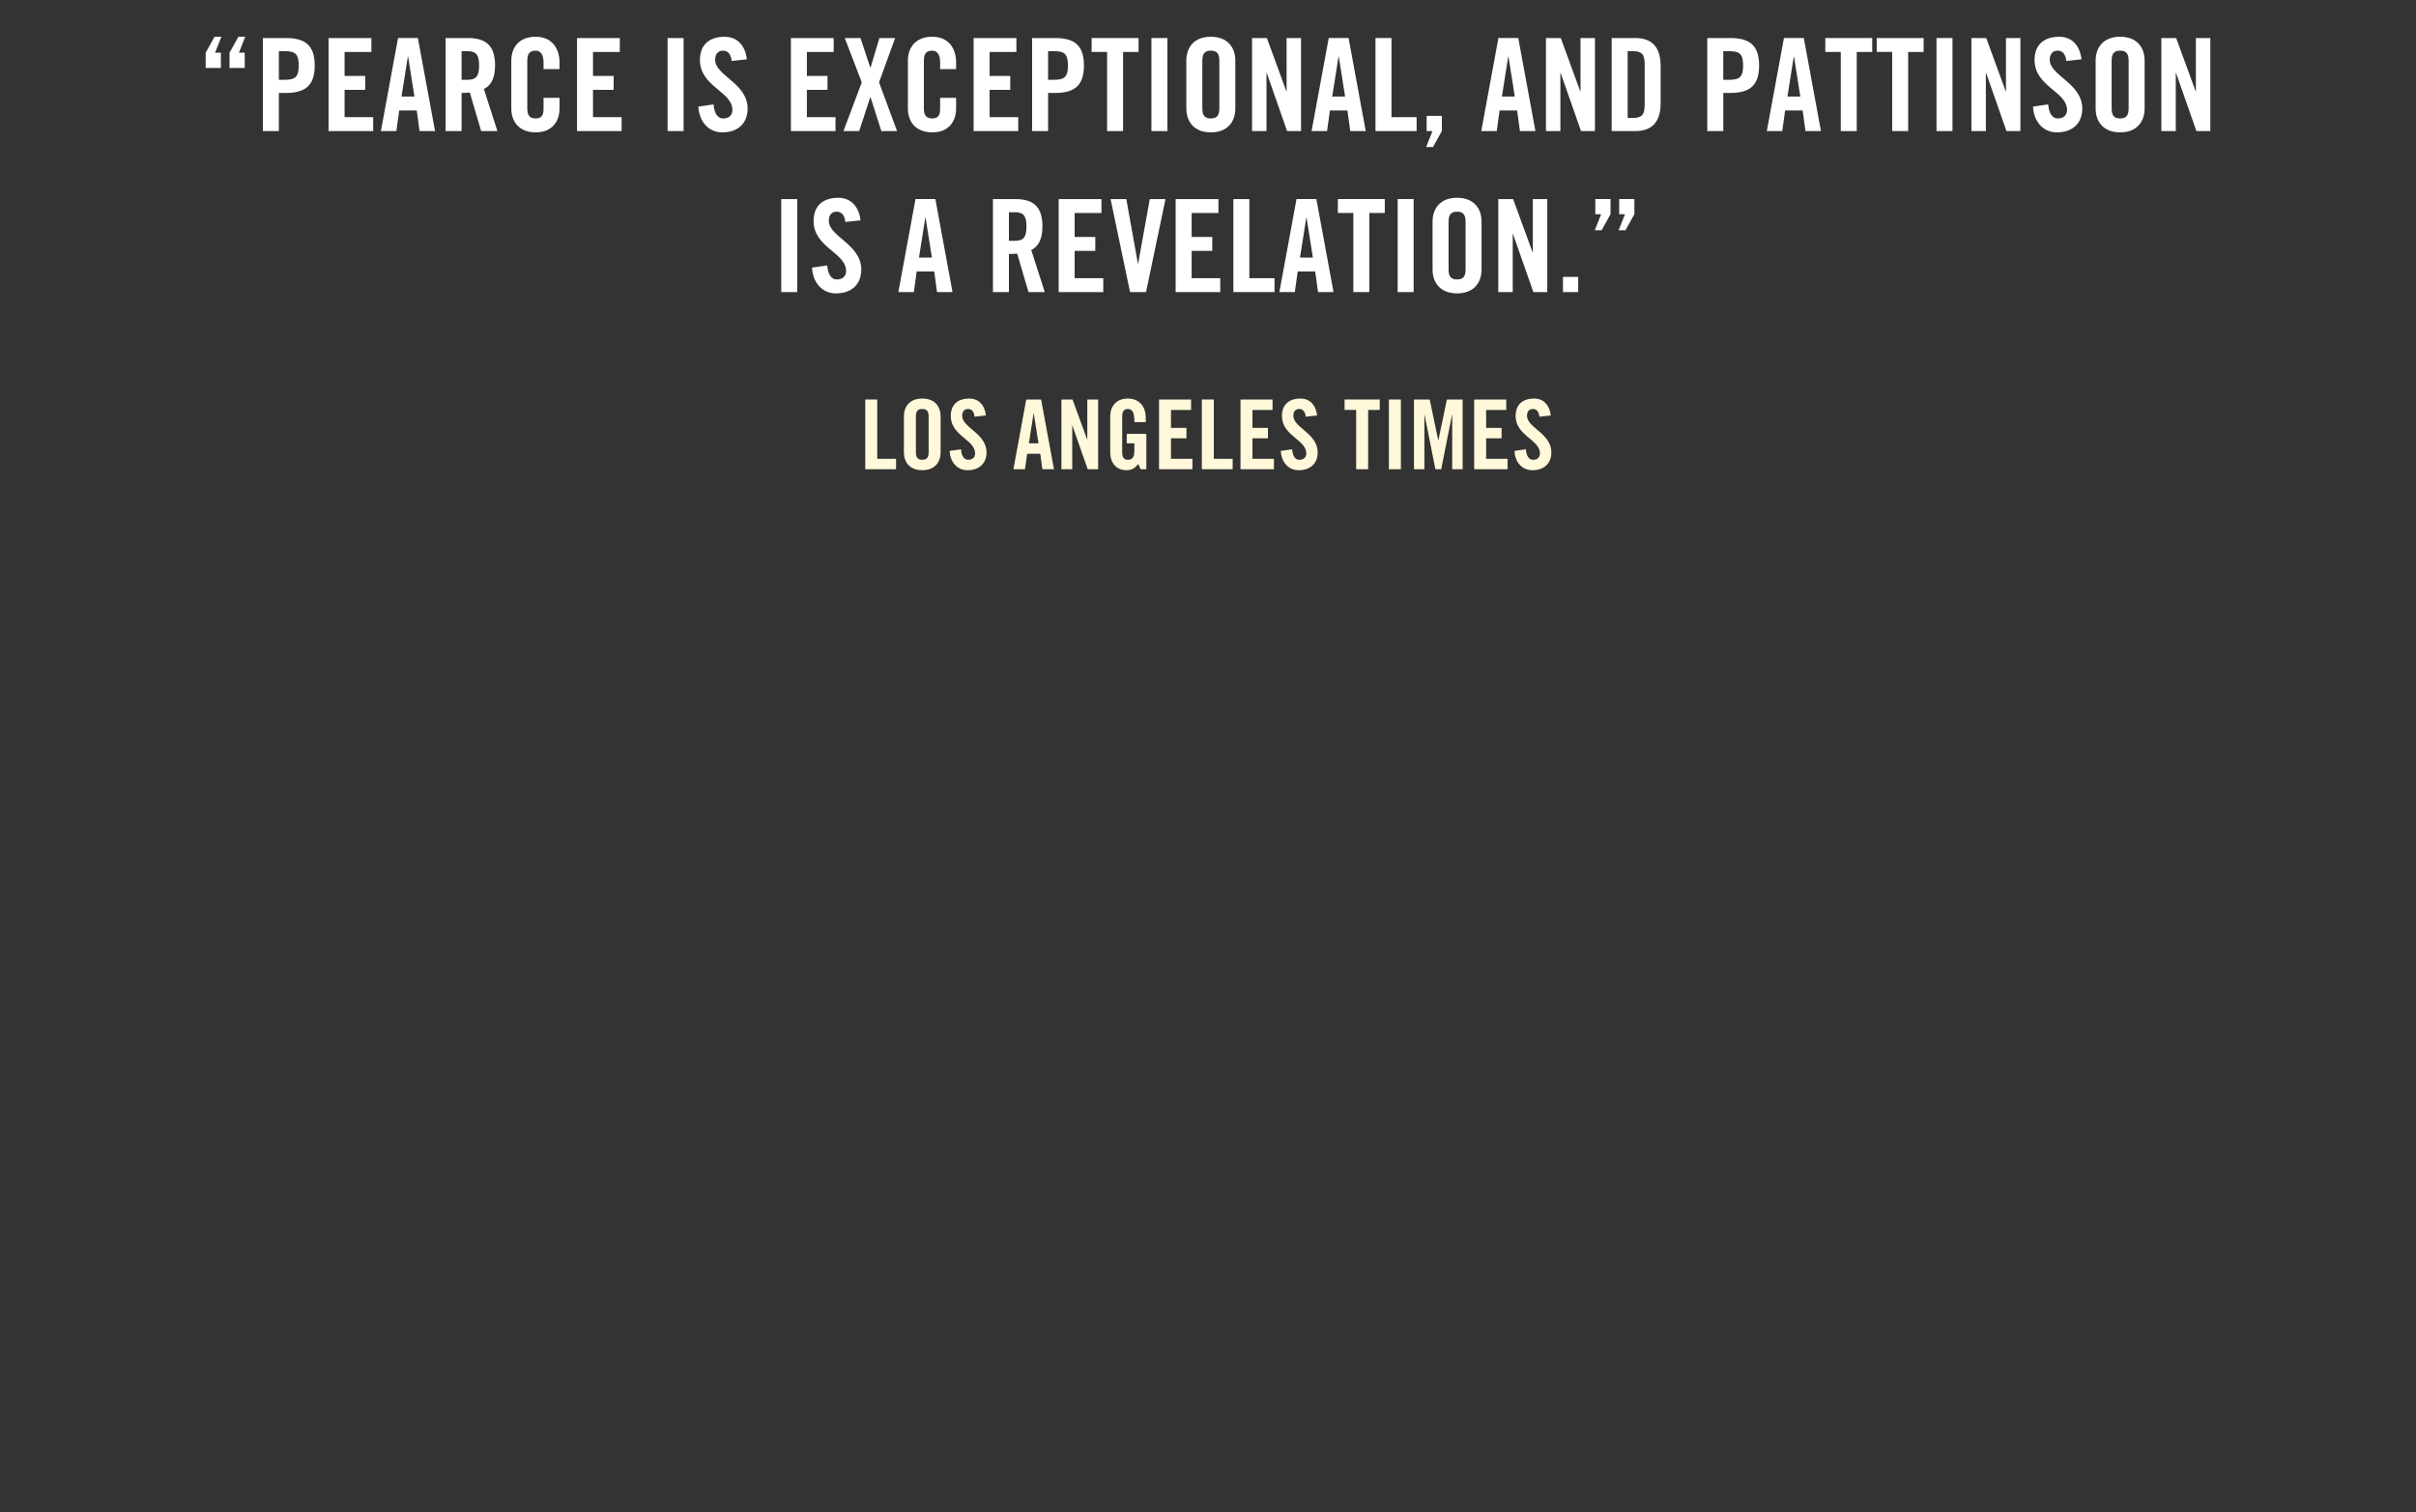 <?xml version="1.0" encoding="iso-8859-1"?>
<!-- Generator: Adobe Illustrator 17.1.0, SVG Export Plug-In . SVG Version: 6.00 Build 0)  -->
<!DOCTYPE svg PUBLIC "-//W3C//DTD SVG 1.1//EN" "http://www.w3.org/Graphics/SVG/1.1/DTD/svg11.dtd">
<svg version="1.1" xmlns="http://www.w3.org/2000/svg" xmlns:xlink="http://www.w3.org/1999/xlink" x="0px" y="0px"
	 viewBox="0 0 300 187.812" style="enable-background:new 0 0 300 187.812;" xml:space="preserve">
<rect x="0" y="0" width="300" height="187.812" fill="#333333" stroke="none"/>
<g id="Layer_1">
	<g>
		<path style="fill:#FFFFFF;" d="M25.539,6.548l1.104-1.985h0.849l-0.784,1.985h0.72v1.889h-1.889V6.548z M28.5,6.548l1.104-1.985
			h0.849l-0.784,1.985h0.72v1.889H28.5V6.548z"/>
		<path style="fill:#FFFFFF;" d="M32.643,16.28V4.724h2.849c2.449,0,3.586,0.944,3.586,3.409c0,2.465-1.137,3.41-3.586,3.41h-0.864
			v4.738H32.643z M34.627,9.91h0.769c1.297,0,1.696-0.4,1.696-1.777c0-1.376-0.399-1.776-1.696-1.776h-0.769V9.91z"/>
		<path style="fill:#FFFFFF;" d="M40.802,16.28V4.724h5.314v1.729h-3.329V9.43h2.561v1.729h-2.561v3.394h3.553v1.729H40.802z"/>
		<path style="fill:#FFFFFF;" d="M49.218,16.28h-1.921l2.129-11.557h2.466L54.02,16.28H52.1l-0.353-2.561h-2.177L49.218,16.28z
			 M49.859,11.991h1.601l-0.784-4.962h-0.032L49.859,11.991z"/>
		<path style="fill:#FFFFFF;" d="M57.315,16.28H55.33V4.724h2.785c2.225,0,3.361,0.944,3.361,3.409c0,1.857-0.72,2.609-1.393,2.914
			l1.681,5.234h-2.017l-1.408-4.786c-0.257,0.032-0.673,0.048-1.024,0.048V16.28z M57.315,9.91h0.704c1.072,0,1.473-0.4,1.473-1.777
			c0-1.376-0.4-1.776-1.473-1.776h-0.704V9.91z"/>
		<path style="fill:#FFFFFF;" d="M67.491,8.581V7.684c0-0.976-0.448-1.393-0.96-1.393c-0.801,0-1.057,0.417-1.057,1.281v5.858
			c0,0.864,0.256,1.28,1.057,1.28c0.72,0,0.96-0.416,0.96-1.168V12.15h1.985v1.329c0,1.633-0.961,2.961-2.945,2.961
			c-2.081,0-3.041-1.329-3.041-2.961V7.525c0-1.633,0.96-2.961,3.041-2.961c1.984,0,2.945,1.44,2.945,3.169v0.848H67.491z"/>
		<path style="fill:#FFFFFF;" d="M71.65,16.28V4.724h5.313v1.729h-3.329V9.43h2.562v1.729h-2.562v3.394h3.554v1.729H71.65z"/>
		<path style="fill:#FFFFFF;" d="M82.897,16.28V4.724h1.984V16.28H82.897z"/>
		<path style="fill:#FFFFFF;" d="M90.85,7.573c-0.079-0.992-0.607-1.281-1.056-1.281c-0.641,0-0.993,0.417-0.993,1.137
			c0,1.969,4.034,2.913,4.034,6.05c0,1.905-1.28,2.961-3.138,2.961c-1.841,0-2.896-1.473-2.977-3.201l1.889-0.272
			c0.08,1.168,0.544,1.745,1.185,1.745c0.688,0,1.152-0.368,1.152-1.056c0-2.289-4.034-2.897-4.034-6.21
			c0-1.841,1.121-2.881,3.073-2.881c1.617,0,2.577,1.168,2.754,2.801L90.85,7.573z"/>
		<path style="fill:#FFFFFF;" d="M98.208,16.28V4.724h5.313v1.729h-3.329V9.43h2.562v1.729h-2.562v3.394h3.554v1.729H98.208z"/>
		<path style="fill:#FFFFFF;" d="M107.008,10.23l-2.112-5.506h1.952l1.217,3.666h0.032l1.104-3.666h1.952l-2,5.506l2.24,6.05h-1.952
			l-1.345-4.209h-0.032l-1.377,4.209h-1.952L107.008,10.23z"/>
		<path style="fill:#FFFFFF;" d="M116.737,8.581V7.684c0-0.976-0.448-1.393-0.96-1.393c-0.801,0-1.057,0.417-1.057,1.281v5.858
			c0,0.864,0.256,1.28,1.057,1.28c0.72,0,0.96-0.416,0.96-1.168V12.15h1.985v1.329c0,1.633-0.961,2.961-2.945,2.961
			c-2.081,0-3.041-1.329-3.041-2.961V7.525c0-1.633,0.96-2.961,3.041-2.961c1.984,0,2.945,1.44,2.945,3.169v0.848H116.737z"/>
		<path style="fill:#FFFFFF;" d="M120.896,16.28V4.724h5.313v1.729h-3.329V9.43h2.562v1.729h-2.562v3.394h3.554v1.729H120.896z"/>
		<path style="fill:#FFFFFF;" d="M128.159,16.28V4.724h2.85c2.448,0,3.585,0.944,3.585,3.409c0,2.465-1.137,3.41-3.585,3.41h-0.864
			v4.738H128.159z M130.144,9.91h0.768c1.297,0,1.697-0.4,1.697-1.777c0-1.376-0.4-1.776-1.697-1.776h-0.768V9.91z"/>
		<path style="fill:#FFFFFF;" d="M137.471,6.452h-1.921V4.724h5.827v1.729h-1.921v9.828h-1.985V6.452z"/>
		<path style="fill:#FFFFFF;" d="M142.975,16.28V4.724h1.984V16.28H142.975z"/>
		<path style="fill:#FFFFFF;" d="M147.311,7.525c0-1.633,0.96-2.961,3.041-2.961s3.041,1.329,3.041,2.961v5.954
			c0,1.633-0.96,2.961-3.041,2.961s-3.041-1.329-3.041-2.961V7.525z M149.295,13.431c0,0.864,0.256,1.28,1.057,1.28
			c0.8,0,1.057-0.416,1.057-1.28V7.573c0-0.864-0.257-1.281-1.057-1.281c-0.801,0-1.057,0.417-1.057,1.281V13.431z"/>
		<path style="fill:#FFFFFF;" d="M155.471,16.28V4.724h1.841l2.417,6.611h0.031V4.724h1.793V16.28h-1.729l-2.529-7.219h-0.032v7.219
			H155.471z"/>
		<path style="fill:#FFFFFF;" d="M164.784,16.28h-1.921l2.129-11.557h2.465l2.129,11.557h-1.921l-0.352-2.561h-2.178L164.784,16.28z
			 M165.423,11.991h1.601l-0.784-4.962h-0.031L165.423,11.991z"/>
		<path style="fill:#FFFFFF;" d="M170.798,16.28V4.724h1.984v9.828h3.121v1.729H170.798z"/>
		<path style="fill:#FFFFFF;" d="M179.039,16.28l-1.104,1.985h-0.849l0.785-1.985h-0.721v-1.889h1.889V16.28z"/>
		<path style="fill:#FFFFFF;" d="M185.854,16.28h-1.921l2.129-11.557h2.465l2.129,11.557h-1.921l-0.352-2.561h-2.178L185.854,16.28z
			 M186.494,11.991h1.601l-0.784-4.962h-0.031L186.494,11.991z"/>
		<path style="fill:#FFFFFF;" d="M191.965,16.28V4.724h1.841l2.417,6.611h0.031V4.724h1.793V16.28h-1.729l-2.529-7.219h-0.032v7.219
			H191.965z"/>
		<path style="fill:#FFFFFF;" d="M200.125,4.724h2.945c2.049,0,3.137,1.121,3.137,3.489v4.578c0,2.369-1.088,3.489-3.137,3.489
			h-2.945V4.724z M202.11,14.647h0.688c1.057,0,1.425-0.4,1.425-1.617V7.973c0-1.217-0.368-1.617-1.425-1.617h-0.688V14.647z"/>
		<path style="fill:#FFFFFF;" d="M211.997,16.28V4.724h2.85c2.448,0,3.585,0.944,3.585,3.409c0,2.465-1.137,3.41-3.585,3.41h-0.864
			v4.738H211.997z M213.982,9.91h0.768c1.297,0,1.697-0.4,1.697-1.777c0-1.376-0.4-1.776-1.697-1.776h-0.768V9.91z"/>
		<path style="fill:#FFFFFF;" d="M221.309,16.28h-1.921l2.129-11.557h2.466l2.128,11.557h-1.92l-0.353-2.561h-2.177L221.309,16.28z
			 M221.95,11.991h1.601l-0.784-4.962h-0.032L221.95,11.991z"/>
		<path style="fill:#FFFFFF;" d="M228.573,6.452h-1.921V4.724h5.826v1.729h-1.921v9.828h-1.984V6.452z"/>
		<path style="fill:#FFFFFF;" d="M234.957,6.452h-1.921V4.724h5.826v1.729h-1.921v9.828h-1.984V6.452z"/>
		<path style="fill:#FFFFFF;" d="M240.459,16.28V4.724h1.985V16.28H240.459z"/>
		<path style="fill:#FFFFFF;" d="M244.795,16.28V4.724h1.841l2.417,6.611h0.032V4.724h1.793V16.28h-1.729l-2.528-7.219h-0.032v7.219
			H244.795z"/>
		<path style="fill:#FFFFFF;" d="M256.573,7.573c-0.079-0.992-0.607-1.281-1.056-1.281c-0.641,0-0.993,0.417-0.993,1.137
			c0,1.969,4.034,2.913,4.034,6.05c0,1.905-1.28,2.961-3.138,2.961c-1.841,0-2.896-1.473-2.977-3.201l1.889-0.272
			c0.08,1.168,0.544,1.745,1.185,1.745c0.688,0,1.152-0.368,1.152-1.056c0-2.289-4.034-2.897-4.034-6.21
			c0-1.841,1.121-2.881,3.073-2.881c1.617,0,2.577,1.168,2.754,2.801L256.573,7.573z"/>
		<path style="fill:#FFFFFF;" d="M260.219,7.525c0-1.633,0.961-2.961,3.041-2.961c2.081,0,3.042,1.329,3.042,2.961v5.954
			c0,1.633-0.961,2.961-3.042,2.961c-2.08,0-3.041-1.329-3.041-2.961V7.525z M262.205,13.431c0,0.864,0.256,1.28,1.056,1.28
			c0.801,0,1.057-0.416,1.057-1.28V7.573c0-0.864-0.256-1.281-1.057-1.281c-0.8,0-1.056,0.417-1.056,1.281V13.431z"/>
		<path style="fill:#FFFFFF;" d="M268.379,16.28V4.724h1.841l2.417,6.611h0.031V4.724h1.793V16.28h-1.729l-2.529-7.219h-0.032v7.219
			H268.379z"/>
		<path style="fill:#FFFFFF;" d="M97.009,36.28V24.724h1.985V36.28H97.009z"/>
		<path style="fill:#FFFFFF;" d="M104.963,27.573c-0.08-0.992-0.608-1.281-1.057-1.281c-0.64,0-0.992,0.417-0.992,1.137
			c0,1.969,4.033,2.913,4.033,6.05c0,1.905-1.28,2.961-3.137,2.961c-1.841,0-2.897-1.473-2.978-3.201l1.889-0.272
			c0.08,1.168,0.545,1.745,1.185,1.745c0.688,0,1.152-0.368,1.152-1.056c0-2.289-4.033-2.897-4.033-6.21
			c0-1.841,1.12-2.881,3.073-2.881c1.616,0,2.577,1.168,2.753,2.801L104.963,27.573z"/>
		<path style="fill:#FFFFFF;" d="M113.473,36.28h-1.921l2.129-11.557h2.466l2.128,11.557h-1.92l-0.353-2.561h-2.177L113.473,36.28z
			 M114.114,31.991h1.601l-0.784-4.962h-0.032L114.114,31.991z"/>
		<path style="fill:#FFFFFF;" d="M125.281,36.28h-1.984V24.724h2.785c2.225,0,3.361,0.944,3.361,3.409
			c0,1.857-0.721,2.609-1.393,2.914l1.681,5.234h-2.018l-1.408-4.786c-0.256,0.032-0.672,0.048-1.024,0.048V36.28z M125.281,29.91
			h0.704c1.072,0,1.473-0.4,1.473-1.777c0-1.376-0.4-1.776-1.473-1.776h-0.704V29.91z"/>
		<path style="fill:#FFFFFF;" d="M131.457,36.28V24.724h5.313v1.729h-3.329v2.978h2.562v1.729h-2.562v3.394h3.554v1.729H131.457z"/>
		<path style="fill:#FFFFFF;" d="M142.77,24.724h1.952l-2.417,11.557h-1.984l-2.417-11.557h1.952l1.441,8.019h0.031L142.77,24.724z"
			/>
		<path style="fill:#FFFFFF;" d="M145.983,36.28V24.724h5.314v1.729h-3.329v2.978h2.561v1.729h-2.561v3.394h3.553v1.729H145.983z"/>
		<path style="fill:#FFFFFF;" d="M153.151,36.28V24.724h1.984v9.828h3.121v1.729H153.151z"/>
		<path style="fill:#FFFFFF;" d="M160.783,36.28h-1.921l2.129-11.557h2.466l2.128,11.557h-1.92l-0.353-2.561h-2.177L160.783,36.28z
			 M161.423,31.991h1.601l-0.784-4.962h-0.032L161.423,31.991z"/>
		<path style="fill:#FFFFFF;" d="M168.046,26.452h-1.921v-1.729h5.826v1.729h-1.921v9.828h-1.984V26.452z"/>
		<path style="fill:#FFFFFF;" d="M173.549,36.28V24.724h1.985V36.28H173.549z"/>
		<path style="fill:#FFFFFF;" d="M177.886,27.525c0-1.633,0.96-2.961,3.041-2.961s3.041,1.329,3.041,2.961v5.954
			c0,1.633-0.96,2.961-3.041,2.961s-3.041-1.329-3.041-2.961V27.525z M179.871,33.431c0,0.864,0.256,1.28,1.057,1.28
			c0.8,0,1.057-0.416,1.057-1.28v-5.858c0-0.864-0.257-1.281-1.057-1.281c-0.801,0-1.057,0.417-1.057,1.281V33.431z"/>
		<path style="fill:#FFFFFF;" d="M186.046,36.28V24.724h1.841l2.417,6.611h0.031v-6.611h1.793V36.28H190.4l-2.529-7.219h-0.032
			v7.219H186.046z"/>
		<path style="fill:#FFFFFF;" d="M194.078,36.28v-1.889h1.889v1.889H194.078z"/>
		<path style="fill:#FFFFFF;" d="M199.983,26.612l-1.104,1.985h-0.849l0.784-1.985h-0.721v-1.889h1.89V26.612z M202.944,26.612
			l-1.104,1.985h-0.849l0.784-1.985h-0.72v-1.889h1.889V26.612z"/>
		<path style="fill:#FFF8DA;" d="M107.44,58.28v-8.659h1.487v7.364h2.339v1.295H107.44z"/>
		<path style="fill:#FFF8DA;" d="M112.241,51.72c0-1.223,0.719-2.219,2.278-2.219s2.278,0.996,2.278,2.219v4.462
			c0,1.223-0.719,2.219-2.278,2.219s-2.278-0.996-2.278-2.219V51.72z M113.727,56.145c0,0.647,0.192,0.959,0.792,0.959
			s0.792-0.312,0.792-0.959v-4.39c0-0.647-0.192-0.959-0.792-0.959s-0.792,0.312-0.792,0.959V56.145z"/>
		<path style="fill:#FFF8DA;" d="M121.011,51.756c-0.061-0.744-0.456-0.959-0.792-0.959c-0.479,0-0.743,0.312-0.743,0.852
			c0,1.475,3.022,2.183,3.022,4.534c0,1.427-0.96,2.219-2.352,2.219c-1.379,0-2.17-1.104-2.23-2.399l1.415-0.204
			c0.061,0.875,0.408,1.307,0.888,1.307c0.516,0,0.863-0.276,0.863-0.792c0-1.715-3.022-2.171-3.022-4.653
			c0-1.379,0.84-2.159,2.303-2.159c1.212,0,1.932,0.875,2.063,2.099L121.011,51.756z"/>
		<path style="fill:#FFF8DA;" d="M127.275,58.28h-1.438l1.595-8.659h1.847l1.596,8.659h-1.439l-0.264-1.919h-1.631L127.275,58.28z
			 M127.755,55.066h1.199l-0.588-3.718h-0.024L127.755,55.066z"/>
		<path style="fill:#FFF8DA;" d="M131.799,58.28v-8.659h1.379l1.811,4.953h0.024v-4.953h1.343v8.659h-1.295l-1.895-5.409h-0.024
			v5.409H131.799z"/>
		<path style="fill:#FFF8DA;" d="M139.91,53.89h2.435v4.39h-0.72l-0.275-0.647c-0.443,0.527-0.804,0.768-1.499,0.768
			c-1.176,0-1.991-0.84-1.991-2.219V51.72c0-1.223,0.72-2.219,2.183-2.219c1.487,0,2.231,1.08,2.231,2.375v0.552h-1.416
			c0-1.295-0.264-1.631-0.852-1.631c-0.359,0-0.659,0.216-0.659,0.947v4.45c0,0.552,0.18,0.912,0.695,0.912
			c0.6,0,0.815-0.336,0.815-1.199v-0.84h-0.947V53.89z"/>
		<path style="fill:#FFF8DA;" d="M143.919,58.28v-8.659h3.981v1.295h-2.495v2.23h1.919v1.295h-1.919v2.542h2.663v1.295H143.919z"/>
		<path style="fill:#FFF8DA;" d="M149.235,58.28v-8.659h1.487v7.364h2.339v1.295H149.235z"/>
		<path style="fill:#FFF8DA;" d="M154.035,58.28v-8.659h3.981v1.295h-2.494v2.23h1.919v1.295h-1.919v2.542h2.662v1.295H154.035z"/>
		<path style="fill:#FFF8DA;" d="M162.133,51.756c-0.061-0.744-0.456-0.959-0.792-0.959c-0.479,0-0.743,0.312-0.743,0.852
			c0,1.475,3.022,2.183,3.022,4.534c0,1.427-0.96,2.219-2.352,2.219c-1.379,0-2.17-1.104-2.23-2.399l1.415-0.204
			c0.061,0.875,0.408,1.307,0.888,1.307c0.516,0,0.863-0.276,0.863-0.792c0-1.715-3.022-2.171-3.022-4.653
			c0-1.379,0.84-2.159,2.303-2.159c1.212,0,1.932,0.875,2.063,2.099L162.133,51.756z"/>
		<path style="fill:#FFF8DA;" d="M168.398,50.916h-1.439v-1.295h4.365v1.295h-1.438v7.364h-1.487V50.916z"/>
		<path style="fill:#FFF8DA;" d="M172.465,58.28v-8.659h1.487v8.659H172.465z"/>
		<path style="fill:#FFF8DA;" d="M181.619,49.621v8.659h-1.295v-6.764h-0.024l-1.344,6.764h-0.719l-1.344-6.764h-0.023v6.764h-1.296
			v-8.659h1.955l1.056,5.061h0.023l1.056-5.061H181.619z"/>
		<path style="fill:#FFF8DA;" d="M183.05,58.28v-8.659h3.981v1.295h-2.495v2.23h1.919v1.295h-1.919v2.542h2.663v1.295H183.05z"/>
		<path style="fill:#FFF8DA;" d="M191.148,51.756c-0.06-0.744-0.456-0.959-0.791-0.959c-0.48,0-0.744,0.312-0.744,0.852
			c0,1.475,3.022,2.183,3.022,4.534c0,1.427-0.959,2.219-2.351,2.219c-1.379,0-2.171-1.104-2.23-2.399l1.415-0.204
			c0.06,0.875,0.407,1.307,0.888,1.307c0.516,0,0.863-0.276,0.863-0.792c0-1.715-3.022-2.171-3.022-4.653
			c0-1.379,0.84-2.159,2.303-2.159c1.211,0,1.931,0.875,2.062,2.099L191.148,51.756z"/>
	</g>
</g>
<g id="nyt_x5F_exporter_x5F_info" style="display:none;">
</g>
</svg>
